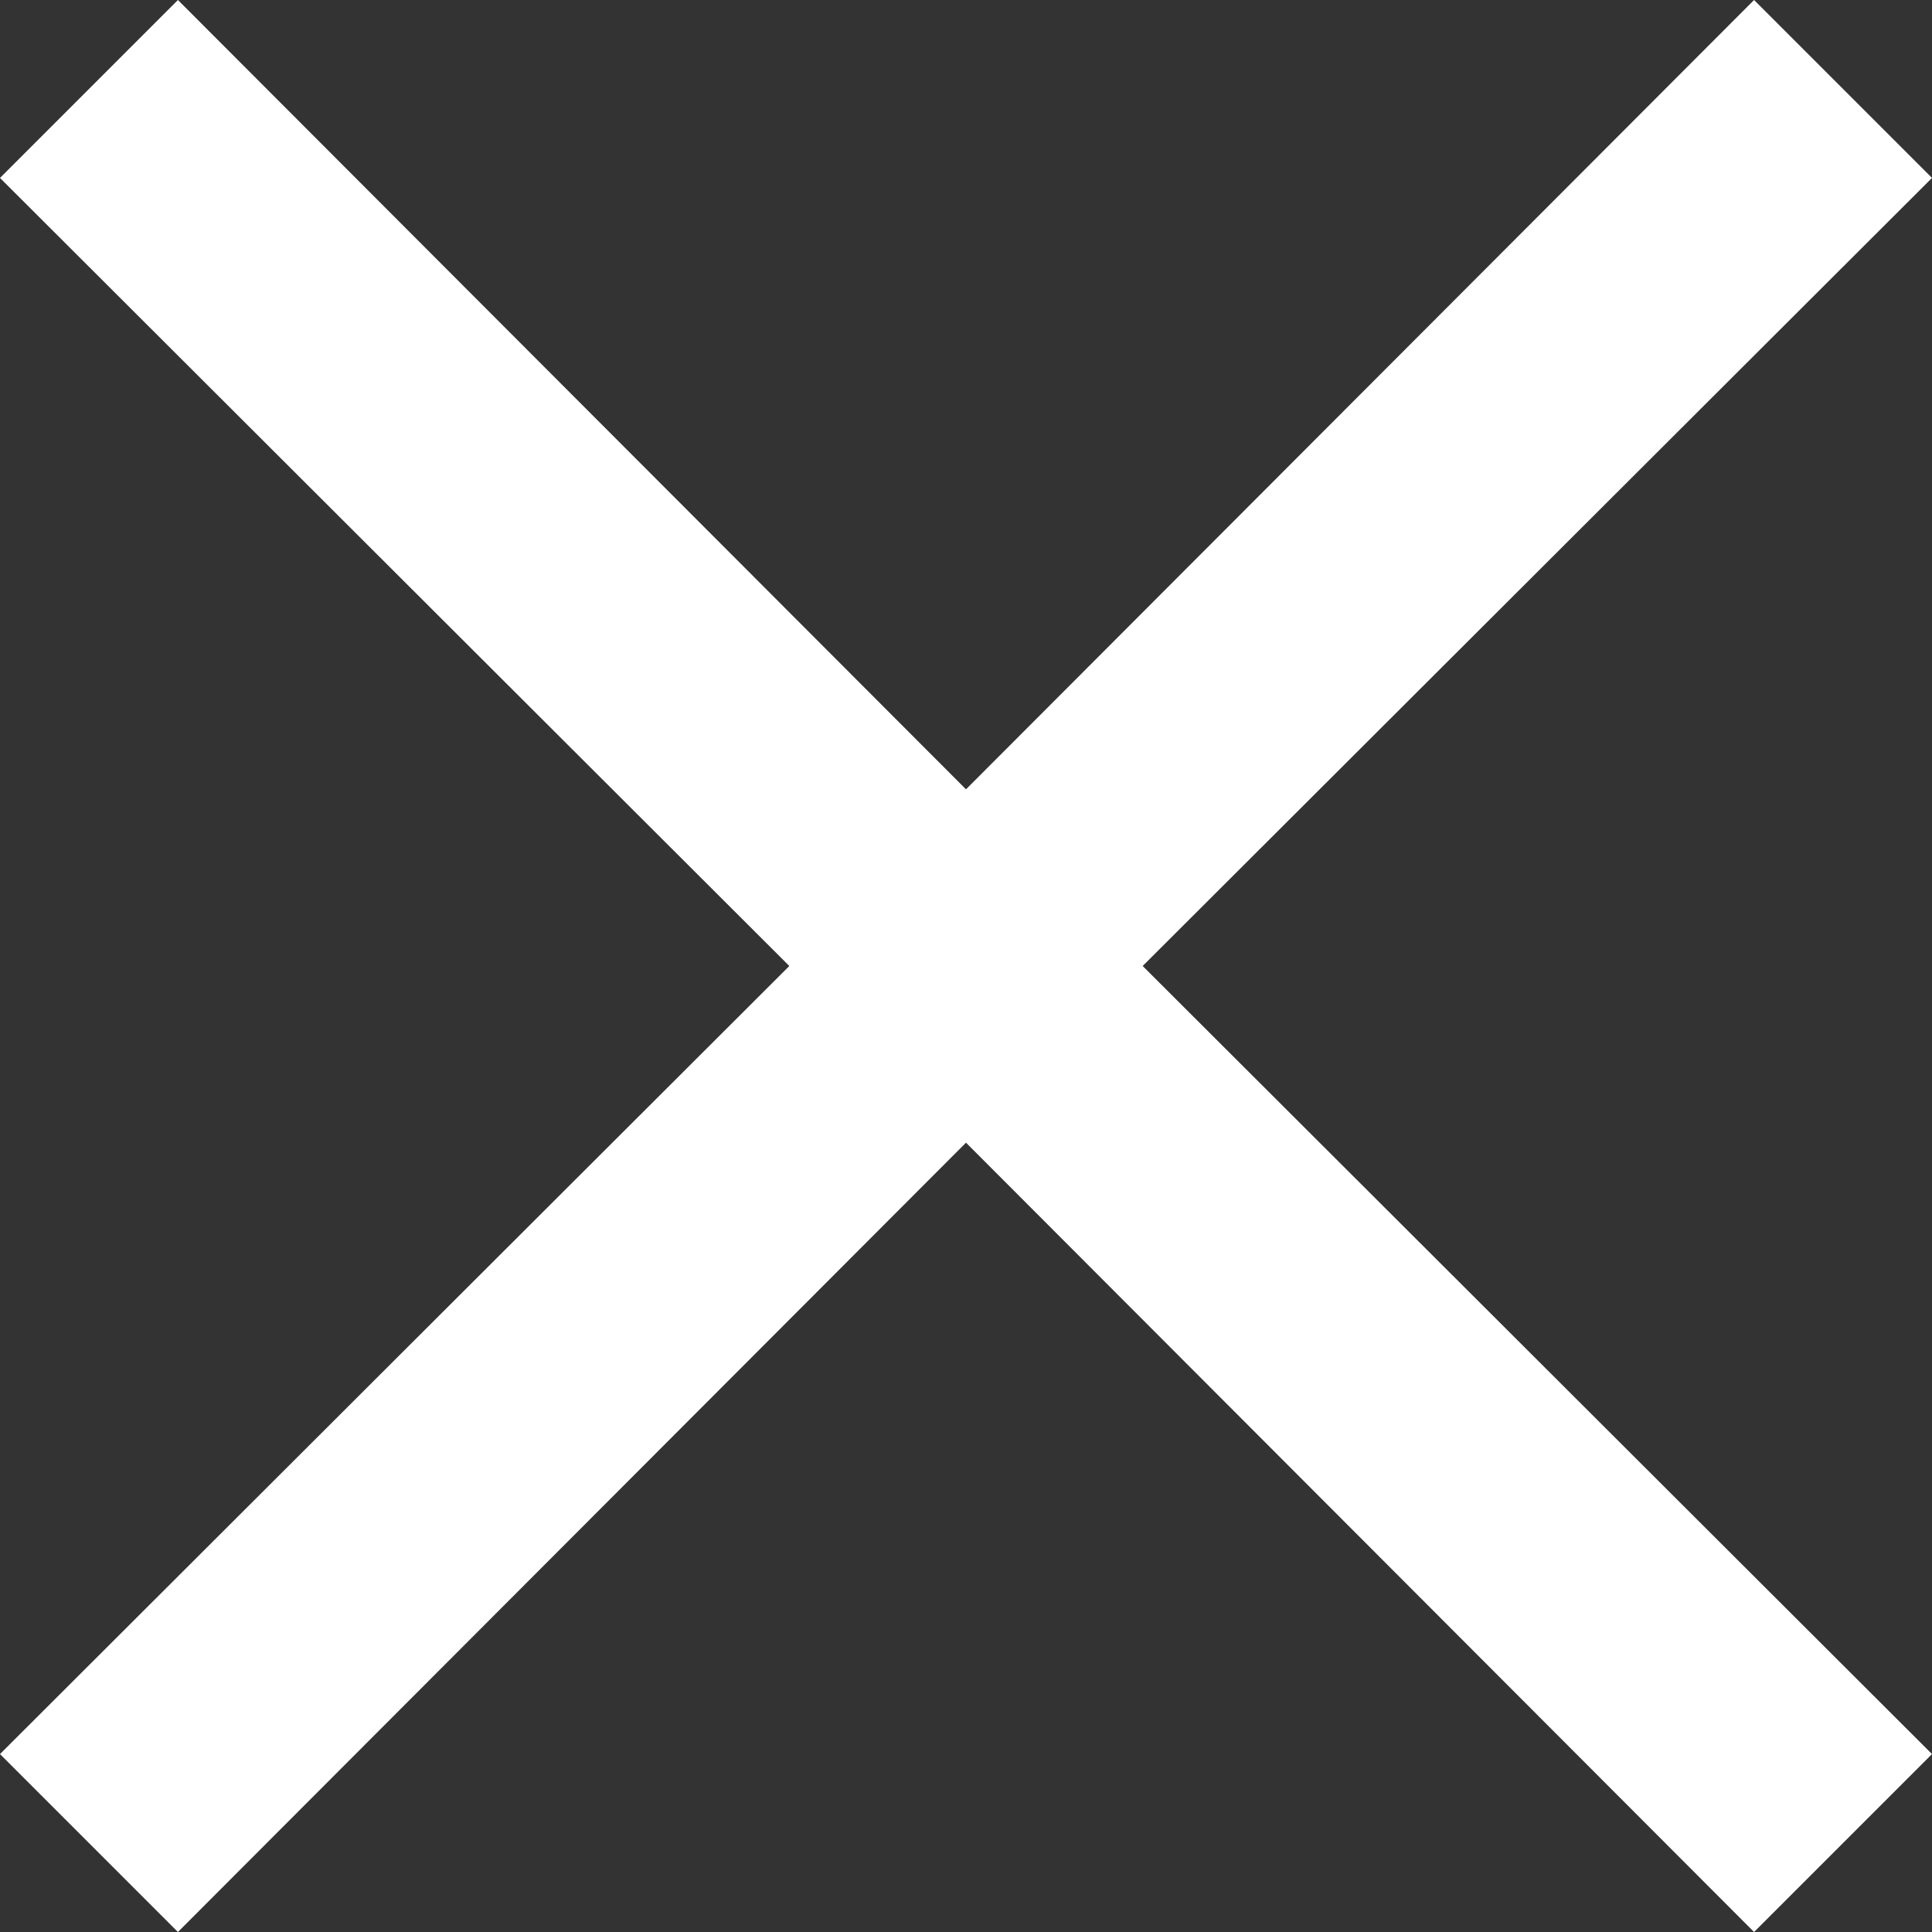 <svg xmlns="http://www.w3.org/2000/svg" width="20" height="20" viewBox="0 0 20 20">
  <rect x="0" y="0" width="20" height="20" fill="#333333" stroke="none"/>
  <g id="Page-1" transform="translate(-91.52 -91.52)">
    <g id="work-case" transform="translate(91.52 91.52)">
      <path id="Close" d="M20,1.842,18.158,0,10,8.171,1.842,0,0,1.842,8.171,10,0,18.158,1.842,20,10,11.829,18.158,20,20,18.158,11.829,10Z" transform="translate(0 0)" fill="#fff" fill-rule="evenodd"/>
    </g>
  </g>
</svg>
